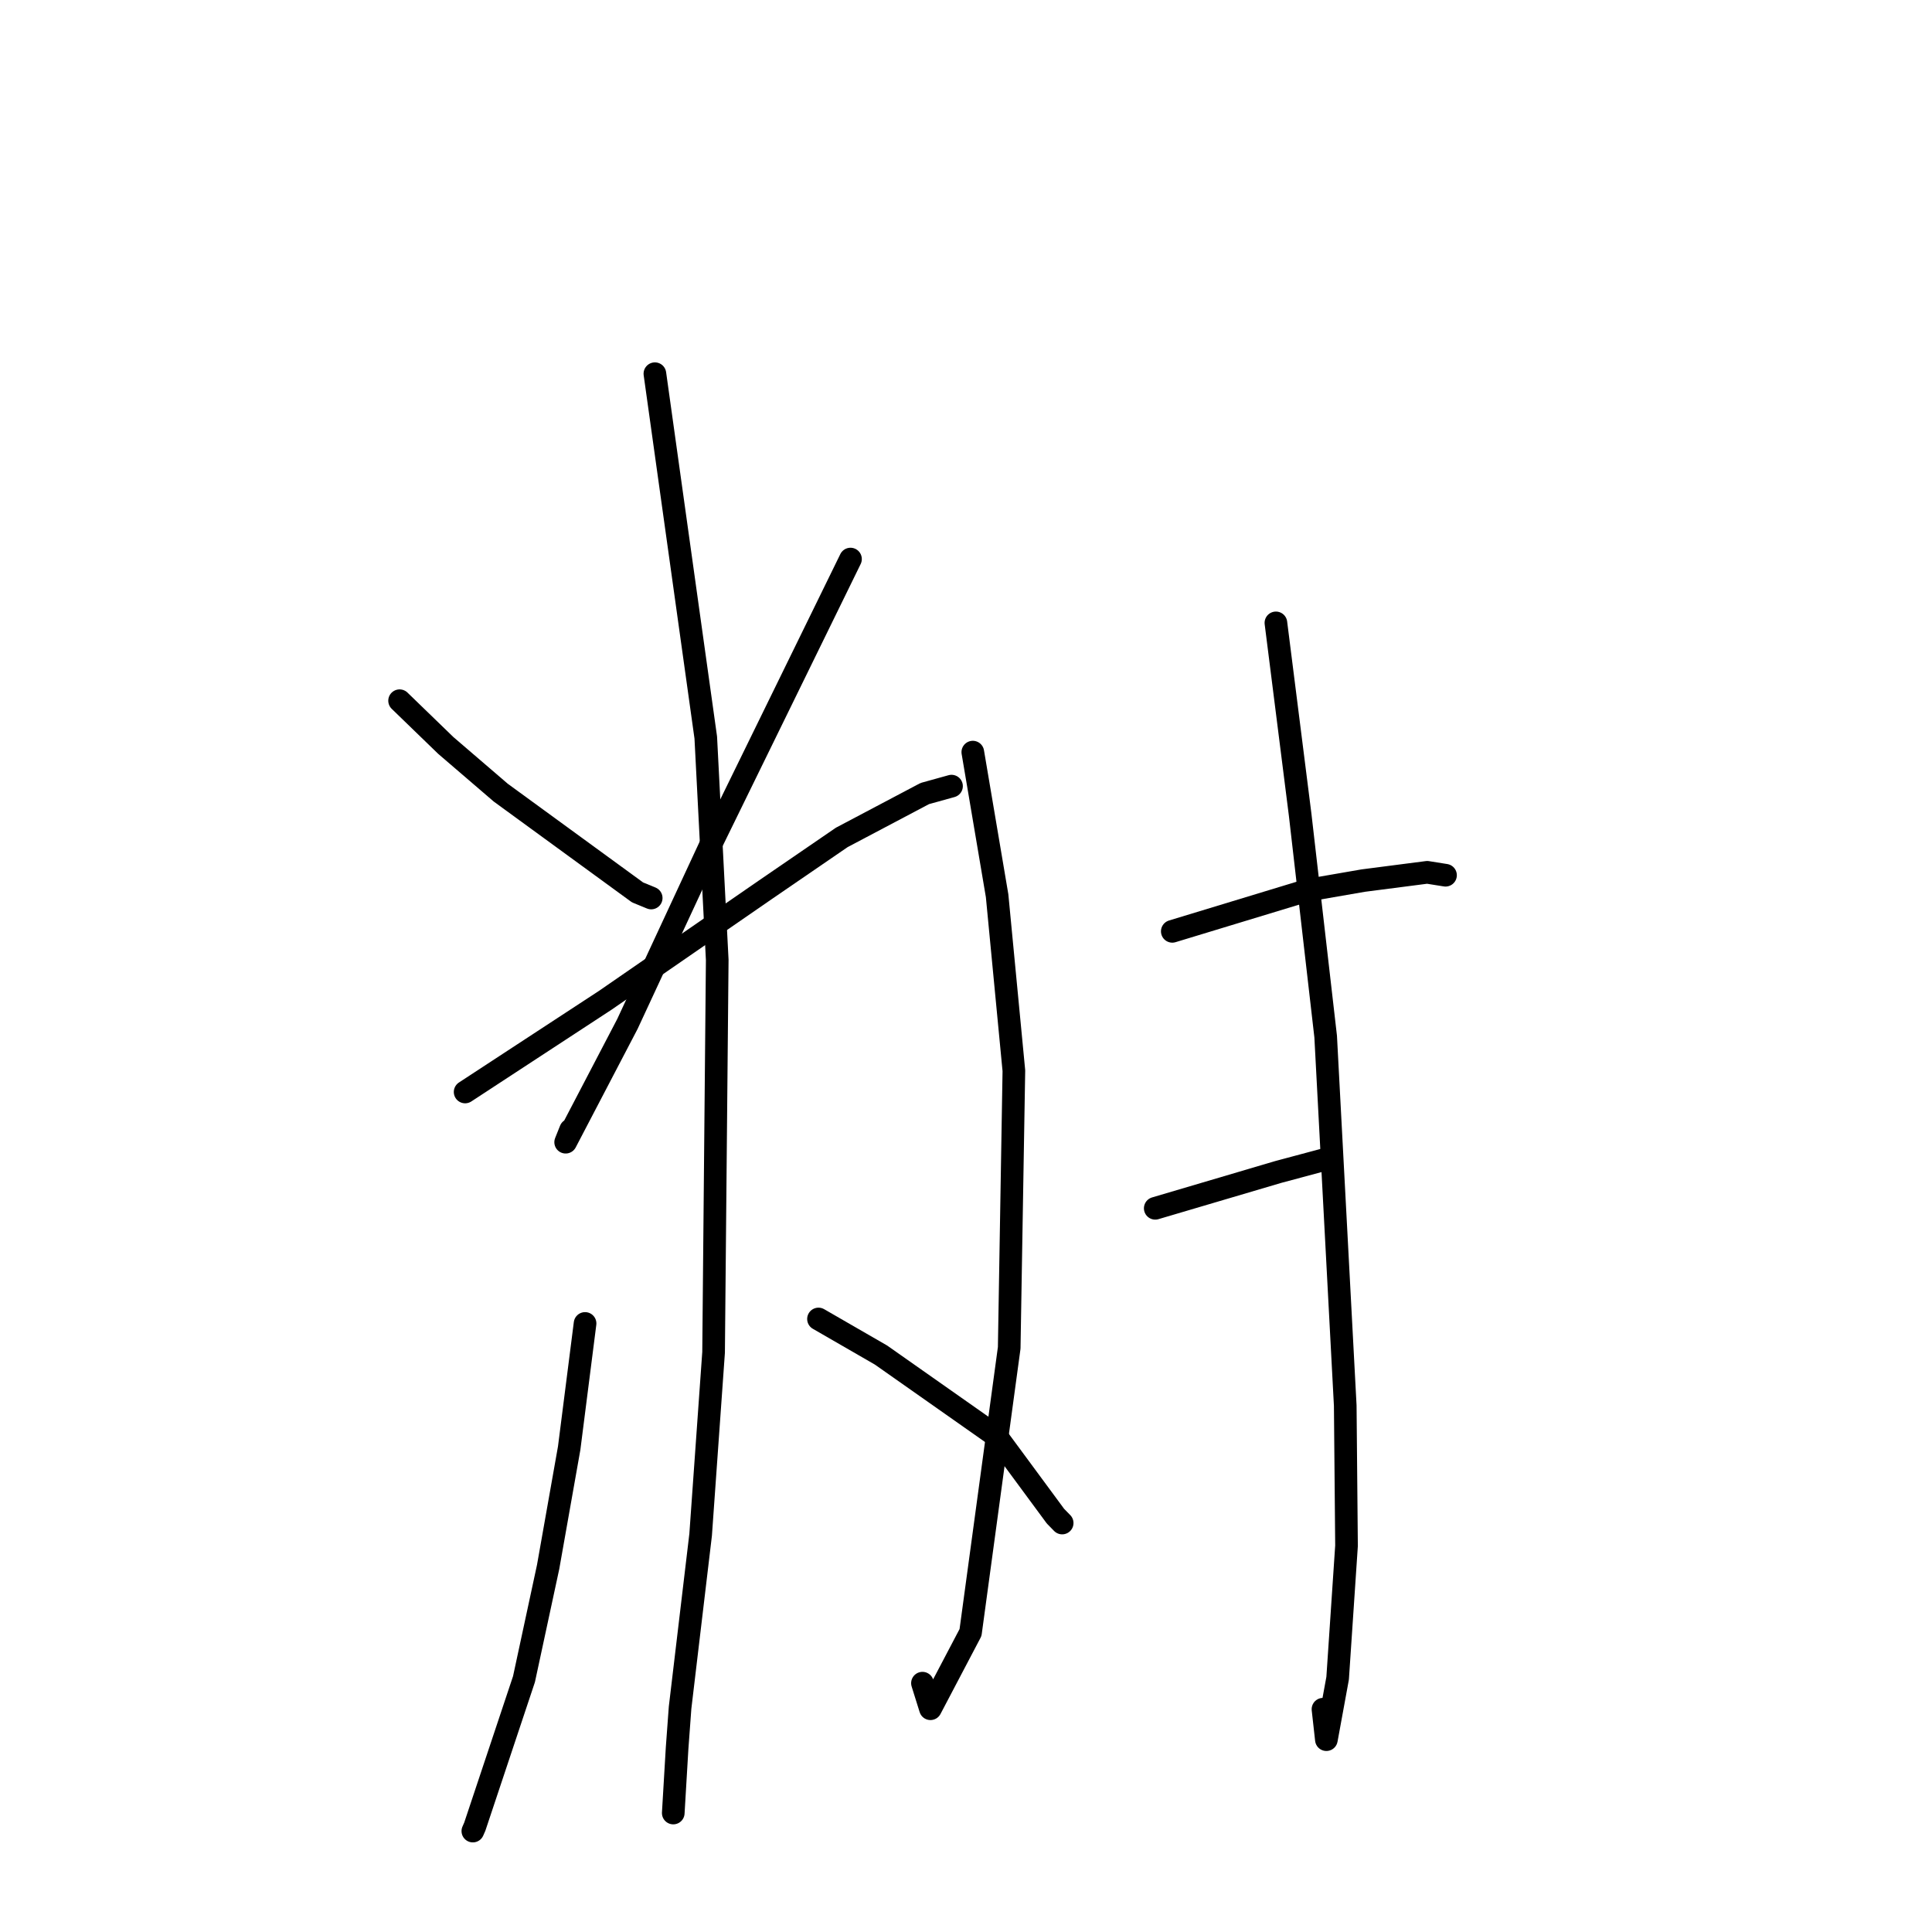 <?xml version="1.0" standalone="no"?>
    <svg width="256" height="256" xmlns="http://www.w3.org/2000/svg" version="1.1">
    <polyline stroke="black" stroke-width="3" stroke-linecap="round" fill="transparent" stroke-linejoin="round" points="52.948 92.848 59.069 98.775 66.356 105.033 84.472 118.244 86.288 118.991 " />
        <polyline stroke="black" stroke-width="3" stroke-linecap="round" fill="transparent" stroke-linejoin="round" points="112.695 74.079 94.204 111.862 83.132 135.688 74.953 151.347 75.607 149.714 " />
        <polyline stroke="black" stroke-width="3" stroke-linecap="round" fill="transparent" stroke-linejoin="round" points="61.632 144.693 80.195 132.547 101.385 117.921 111.537 110.962 122.542 105.149 125.808 104.242 126.082 104.166 " />
        <polyline stroke="black" stroke-width="3" stroke-linecap="round" fill="transparent" stroke-linejoin="round" points="86.777 49.517 93.518 97.724 95.037 127.194 94.554 179.193 92.838 203.358 90.114 226.275 89.72 231.634 89.215 240.157 89.211 240.235 " />
        <polyline stroke="black" stroke-width="3" stroke-linecap="round" fill="transparent" stroke-linejoin="round" points="77.524 175.363 75.419 191.881 72.631 207.623 69.431 222.494 62.913 242.04 62.655 242.627 " />
        <polyline stroke="black" stroke-width="3" stroke-linecap="round" fill="transparent" stroke-linejoin="round" points="108.454 174.772 116.738 179.551 132.048 190.314 139.851 200.895 140.743 201.809 " />
        <polyline stroke="black" stroke-width="3" stroke-linecap="round" fill="transparent" stroke-linejoin="round" points="128.902 99.66 132.122 118.686 134.344 141.877 133.725 178.599 128.599 216.317 123.291 226.417 122.23 223.029 " />
        <polyline stroke="black" stroke-width="3" stroke-linecap="round" fill="transparent" stroke-linejoin="round" points="155.335 123.407 173.26 117.961 180.622 116.685 189.115 115.587 191.151 115.911 191.437 115.957 191.539 115.973 " />
        <polyline stroke="black" stroke-width="3" stroke-linecap="round" fill="transparent" stroke-linejoin="round" points="153.076 160.106 169.404 155.284 175.771 153.579 176.257 153.449 " />
        <polyline stroke="black" stroke-width="3" stroke-linecap="round" fill="transparent" stroke-linejoin="round" points="169.065 82.535 172.278 107.966 175.658 137.352 178.252 186.258 178.421 204.825 177.243 222.376 175.753 230.514 175.302 226.48 " />
        </svg>
